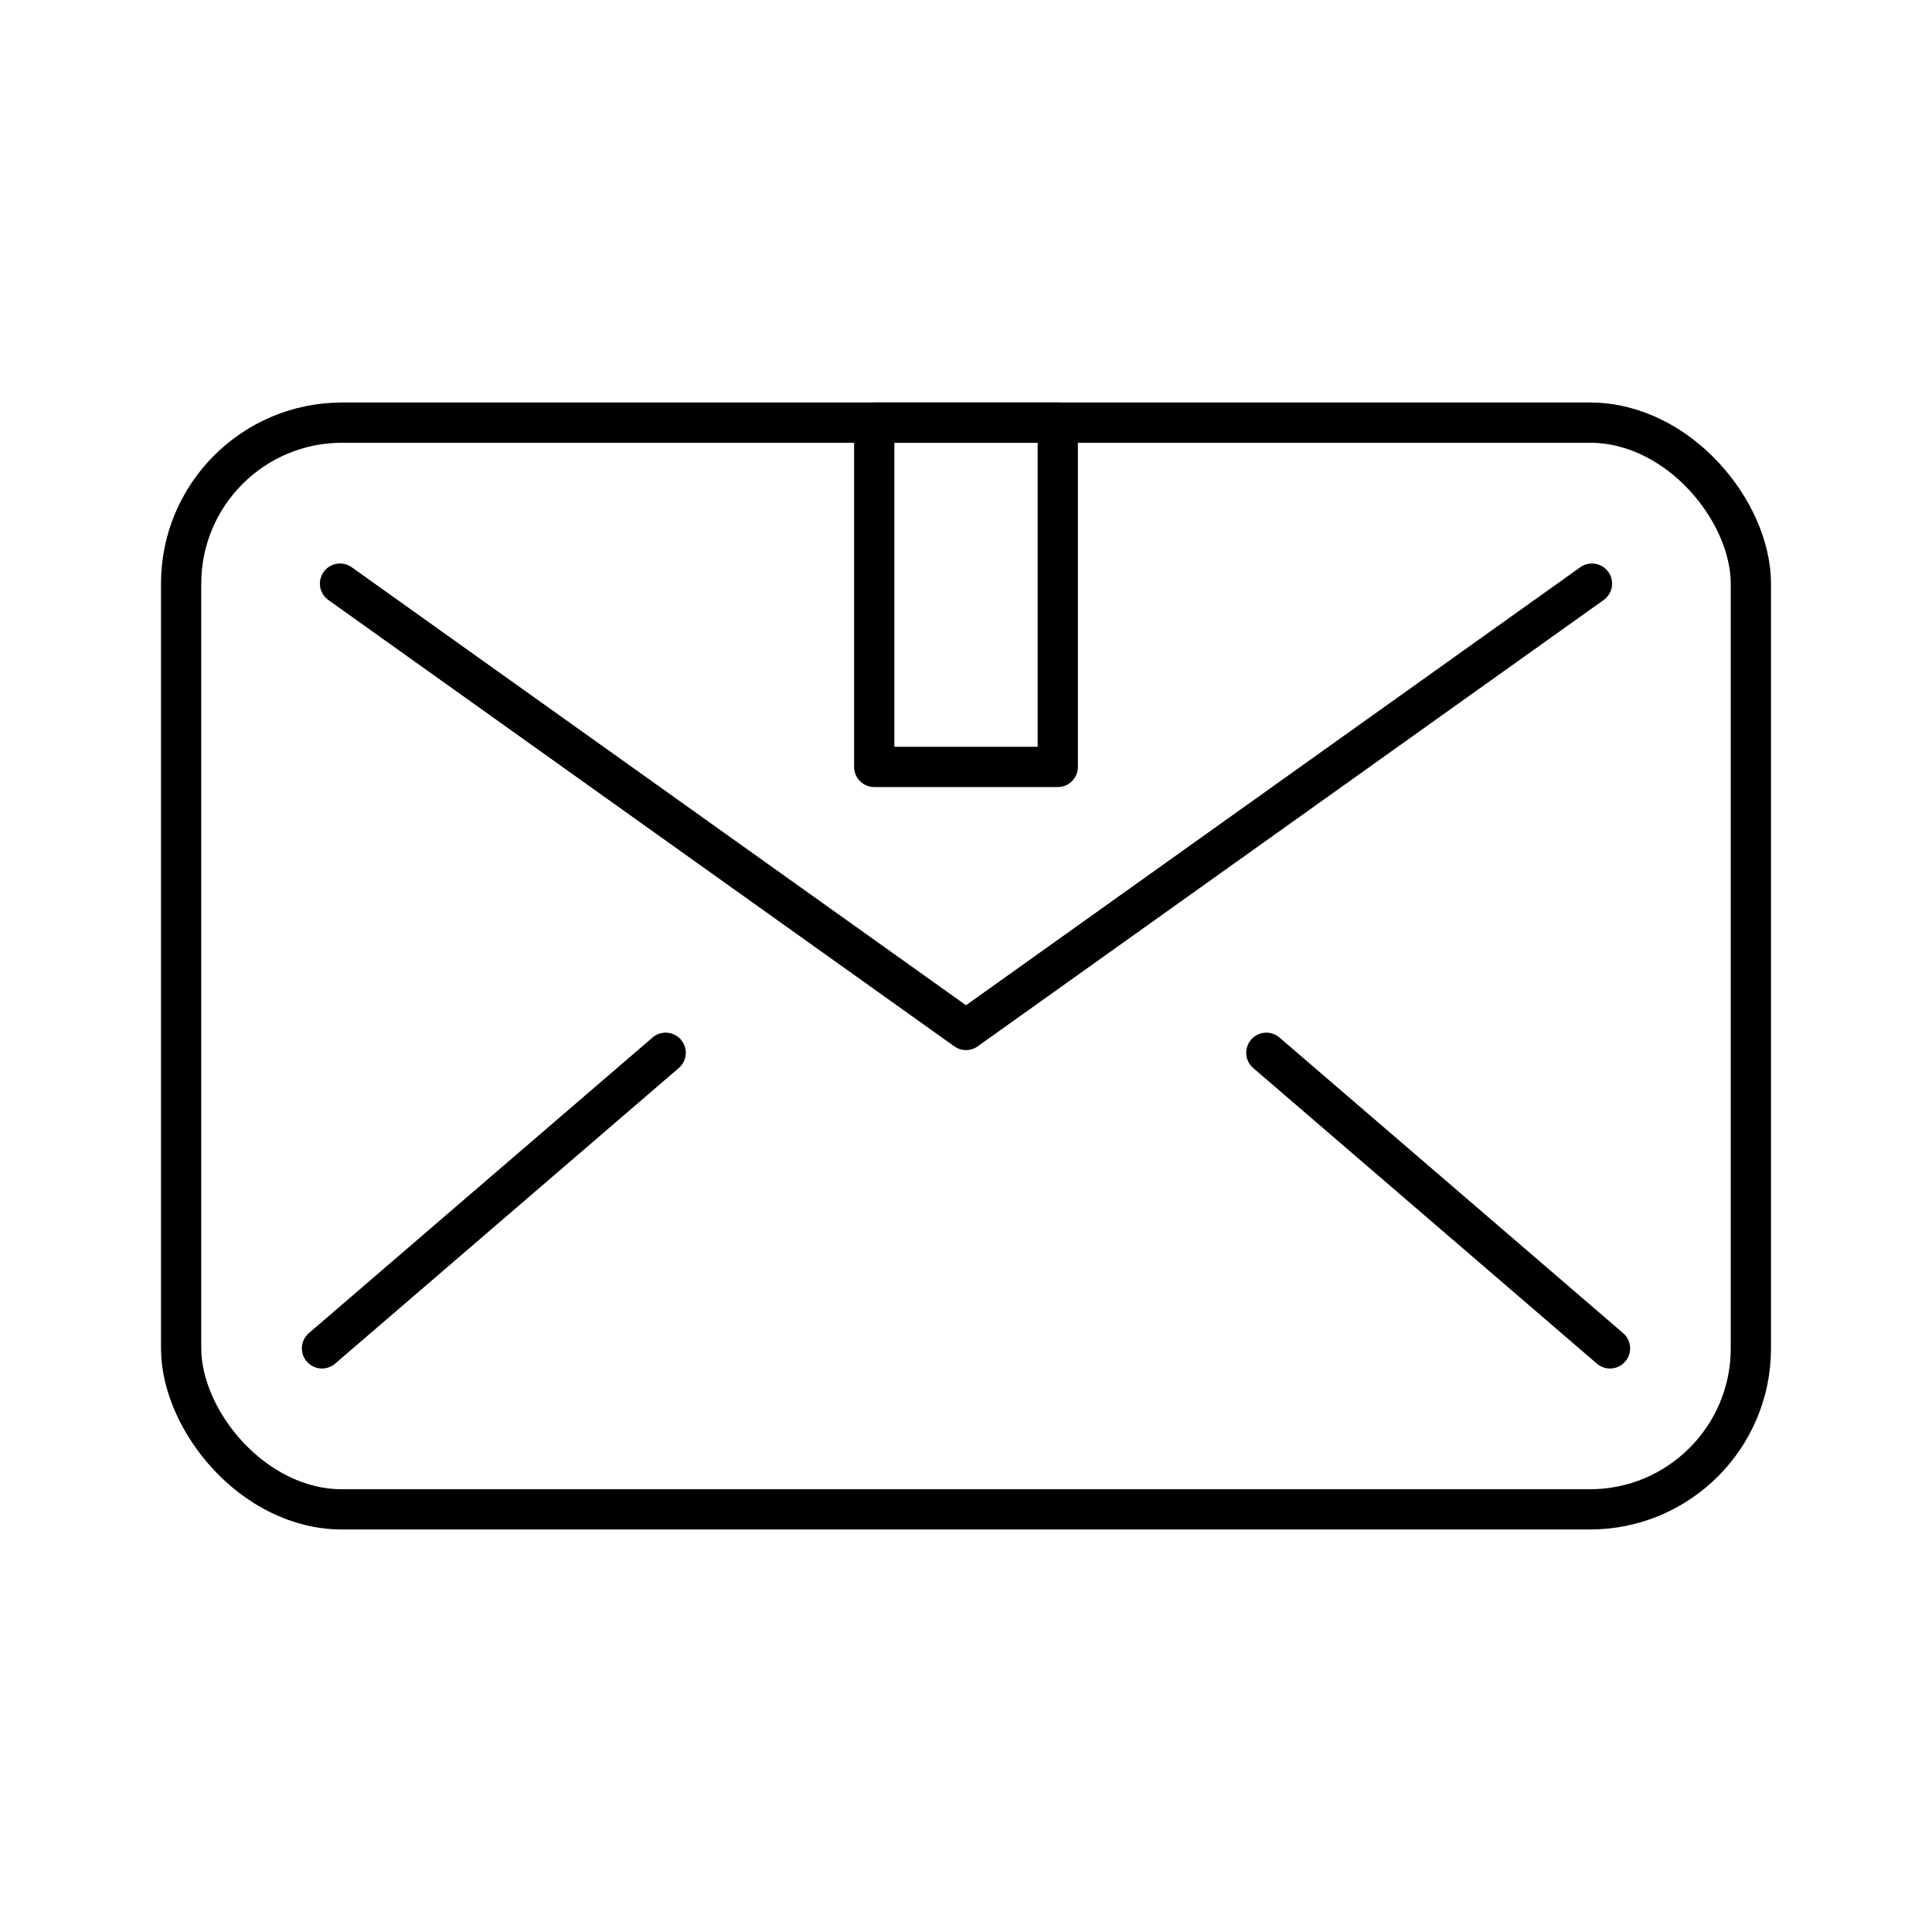 <svg xmlns="http://www.w3.org/2000/svg" width="1em" height="1em" viewBox="0 0 48 48"><path fill="none" stroke="currentColor" stroke-linecap="round" stroke-linejoin="round" d="M21.72 10.5h4.56v8.554h-4.56z"/><path fill="none" stroke="currentColor" stroke-linecap="round" stroke-linejoin="round" d="M39.552 14.5L24 25.589L8.448 14.5m8.09 11.656L8 33.5m32 0l-8.538-7.344"/><rect width="39" height="27" x="4.5" y="10.5" fill="none" stroke="currentColor" stroke-linecap="round" stroke-linejoin="round" rx="4" ry="4"/></svg>